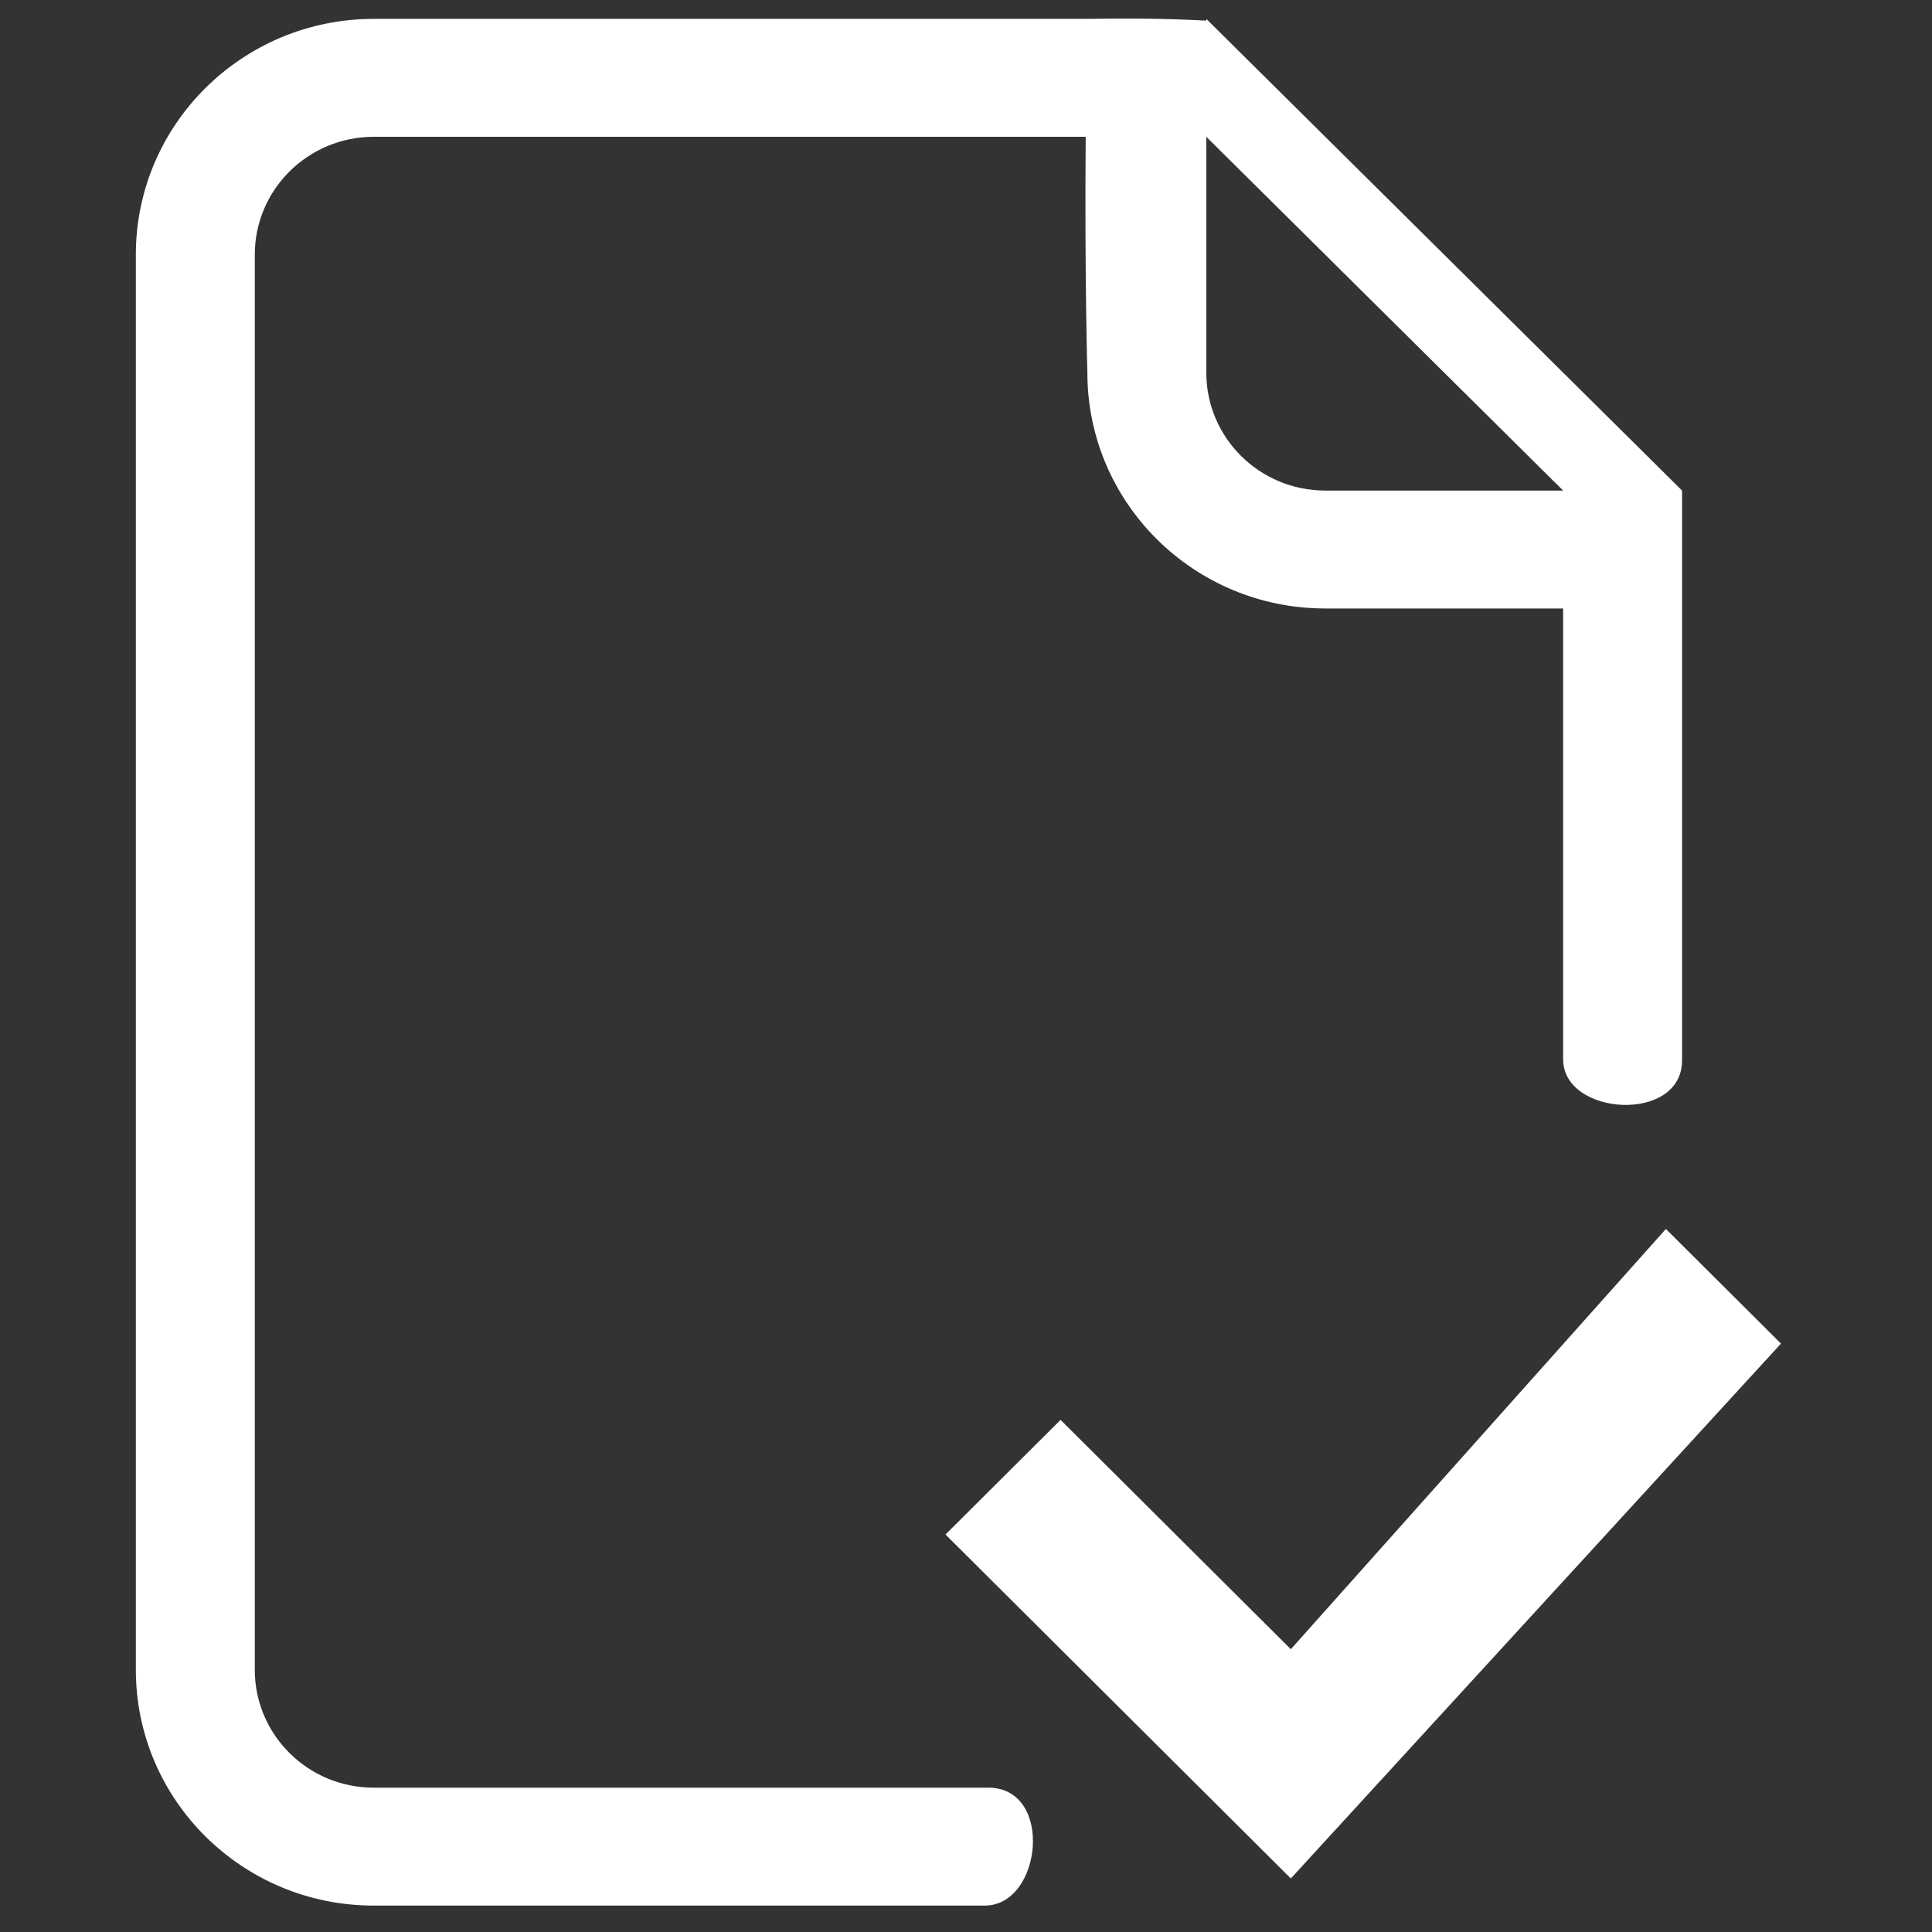 <?xml version="1.0" standalone="no"?><!DOCTYPE svg PUBLIC "-//W3C//DTD SVG 1.1//EN" "http://www.w3.org/Graphics/SVG/1.1/DTD/svg11.dtd"><svg t="1617076479308" class="icon" viewBox="0 0 1024 1024" version="1.1" xmlns="http://www.w3.org/2000/svg" p-id="1227" xmlns:xlink="http://www.w3.org/1999/xlink" width="200" height="200"><rect x="0" y="0" width="1024" height="1024" fill="#333333" stroke="none"/><defs><style type="text/css"></style></defs><path d="M523.81 947.506c-154.37 0-325.726 0-325.726 0-34.818 0-63.04-27.984-63.04-62.502L135.044 135.008c0-34.524 28.224-62.5 63.04-62.5l377.35 0c-0.574 74.836 0.894 124.998 0.894 124.998 0 69.04 56.448 125 126.082 125 0 0 52.686 0 126.082 0 0 0 0 149.146 0 238.95 0 30.144 63.04 34.074 63.04 0.556 0-90.076 0-239.506 0-239.506l0-62.5L639.368 10.006l0 0.896c-4.056 0-20.85-1.556-63.04-0.896L198.084 10.006c-69.634 0-126.082 55.964-126.082 125.002l0 749.994c0 69.038 56.448 125.002 126.082 125.002 0 0 308.37-0.004 323.882 0C552.32 1010.016 558.798 947.506 523.81 947.506zM639.368 72.508l189.122 187.496-126.082 0c-34.816 0-63.04-27.984-63.04-62.5C639.368 197.504 639.368 146.914 639.368 72.508zM882.958 651.376 684.168 874.12l-122.04-121.554-61.002 60.754 183.044 182.308 259.79-283.502L882.958 651.376z" p-id="1228" fill="#ffffff"></path></svg>